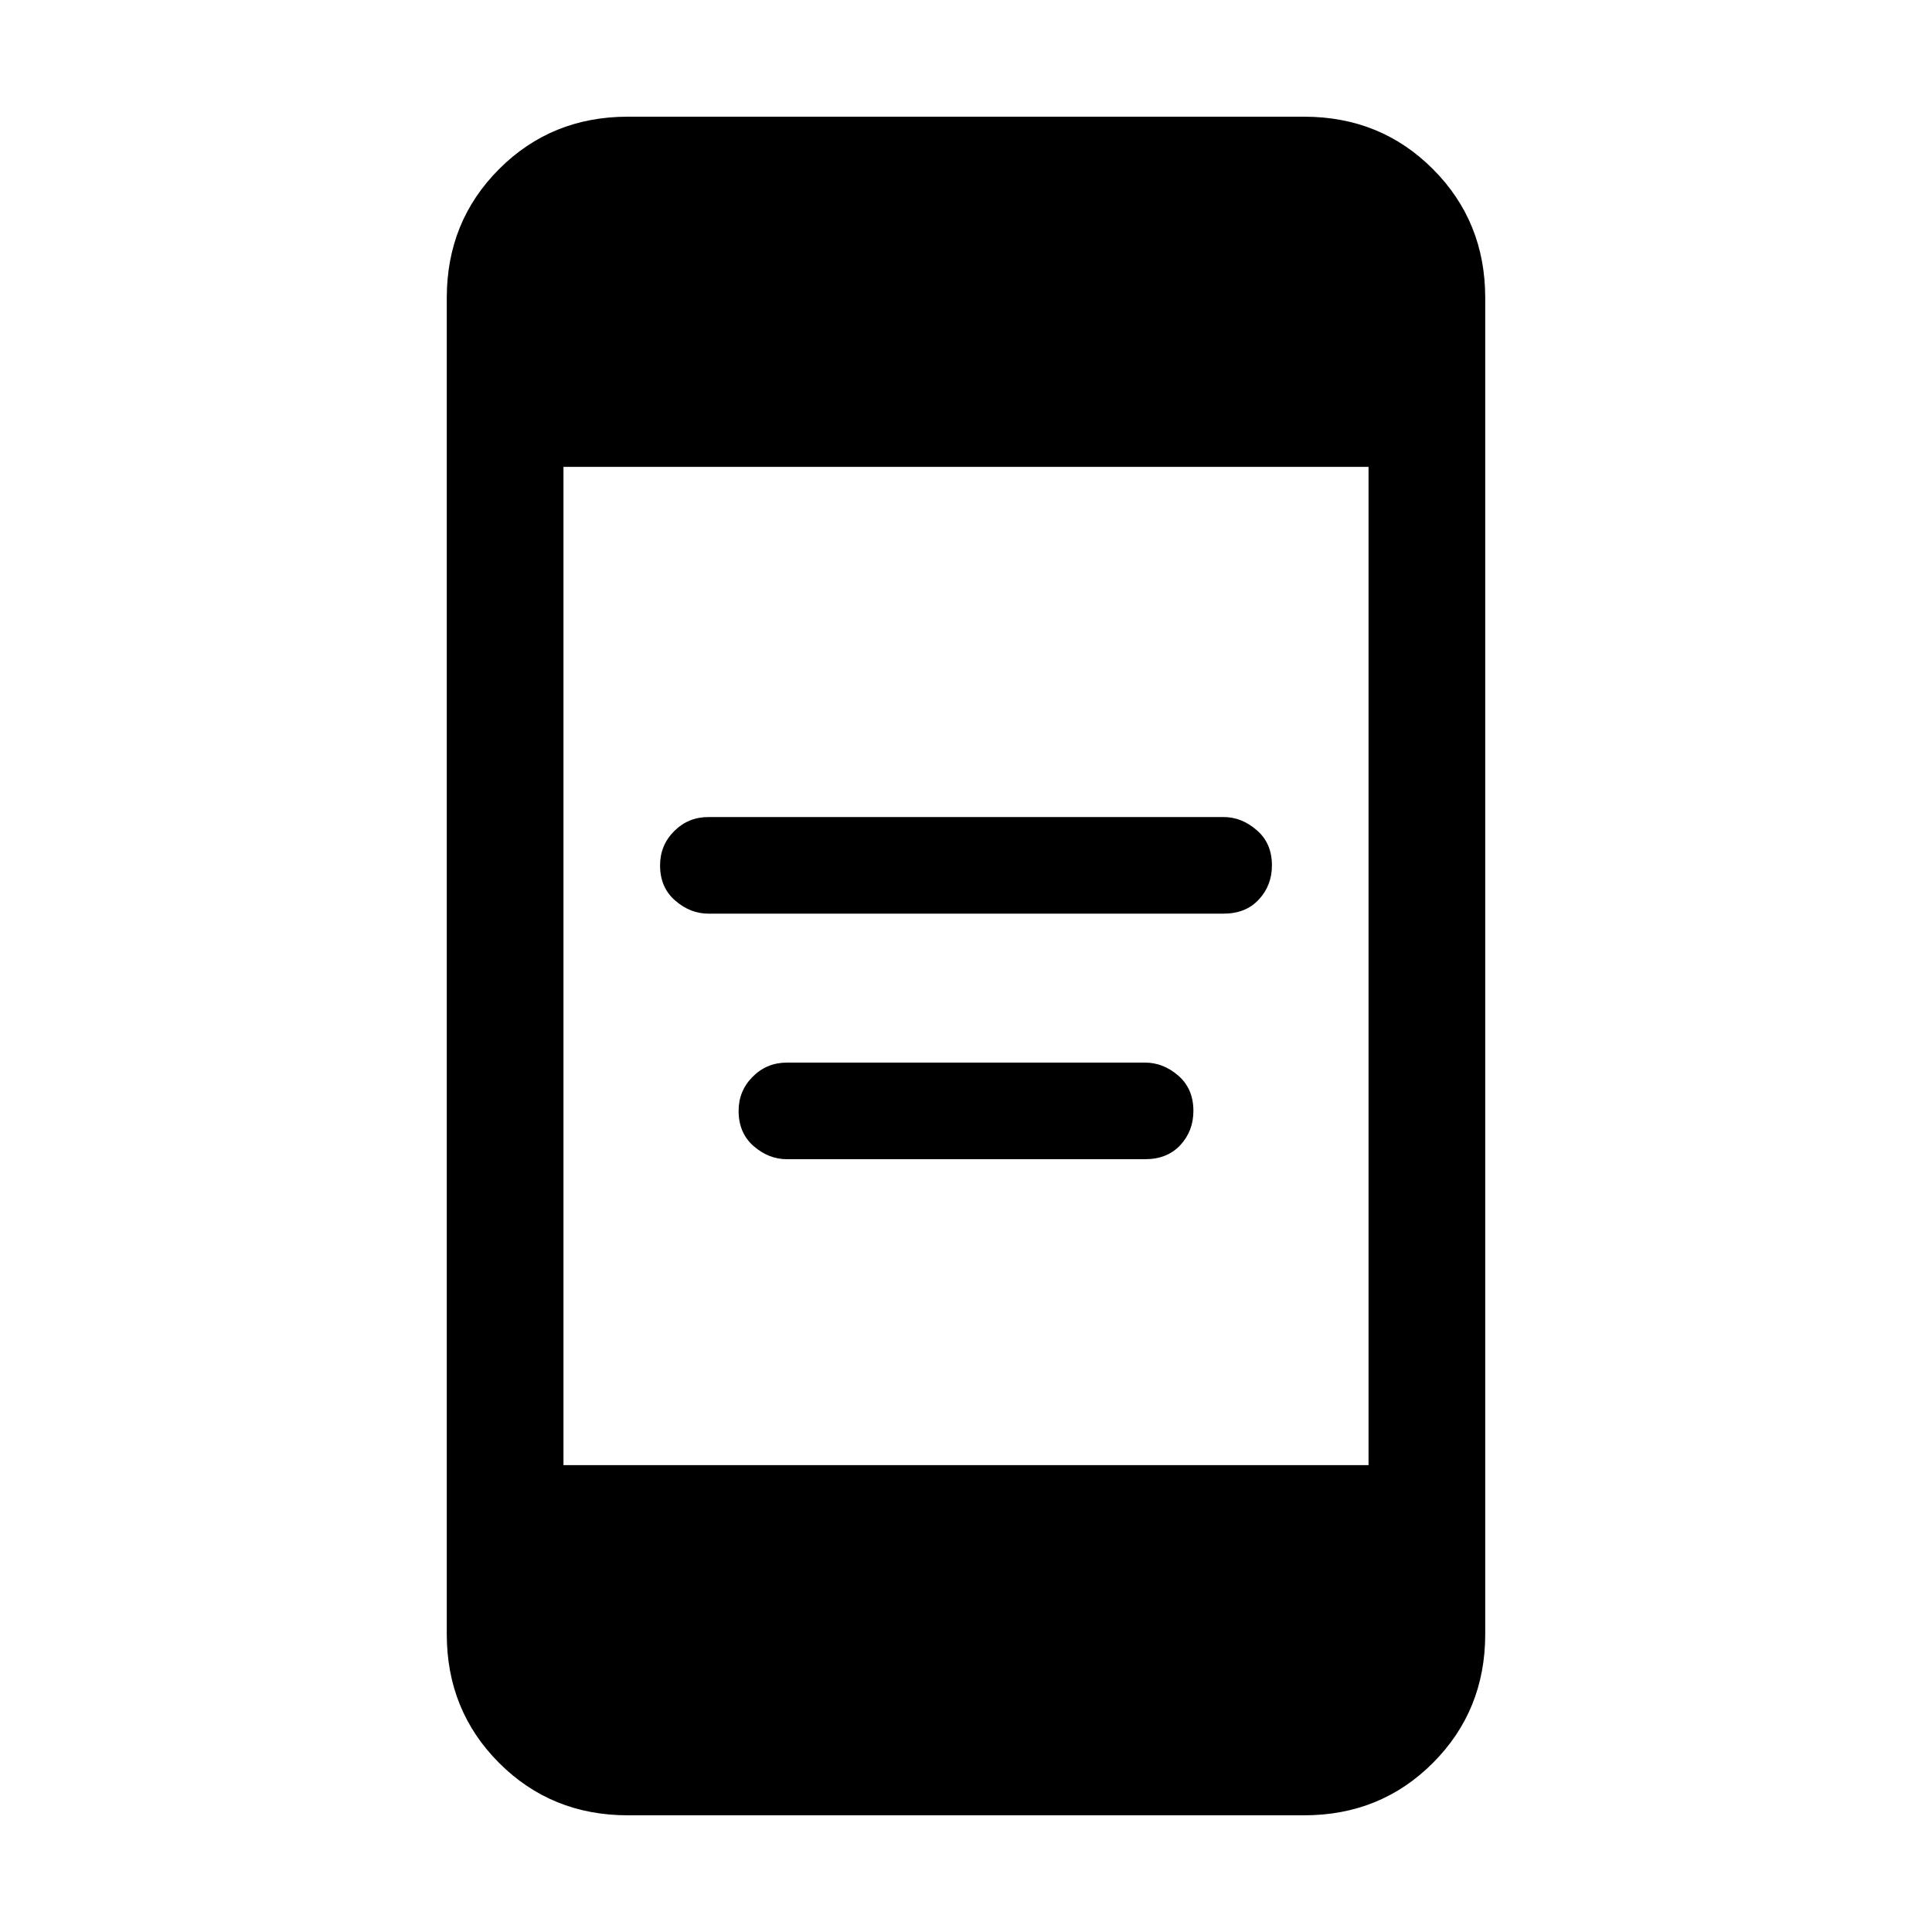 <svg xmlns="http://www.w3.org/2000/svg" height="20" width="20"><path d="M7.333 9.458Q7.146 9.458 6.99 9.323Q6.833 9.188 6.833 8.958Q6.833 8.75 6.979 8.604Q7.125 8.458 7.333 8.458H12.667Q12.854 8.458 13.01 8.594Q13.167 8.729 13.167 8.958Q13.167 9.167 13.031 9.312Q12.896 9.458 12.667 9.458ZM8.146 12Q7.958 12 7.802 11.865Q7.646 11.729 7.646 11.5Q7.646 11.292 7.792 11.146Q7.938 11 8.146 11H11.854Q12.042 11 12.198 11.135Q12.354 11.271 12.354 11.5Q12.354 11.708 12.219 11.854Q12.083 12 11.854 12ZM6.5 18.792Q5.708 18.792 5.167 18.25Q4.625 17.708 4.625 16.917V3.083Q4.625 2.292 5.167 1.75Q5.708 1.208 6.5 1.208H13.5Q14.292 1.208 14.833 1.75Q15.375 2.292 15.375 3.083V16.917Q15.375 17.708 14.833 18.25Q14.292 18.792 13.5 18.792ZM5.833 15.167H14.167V4.833H5.833Z"/></svg>